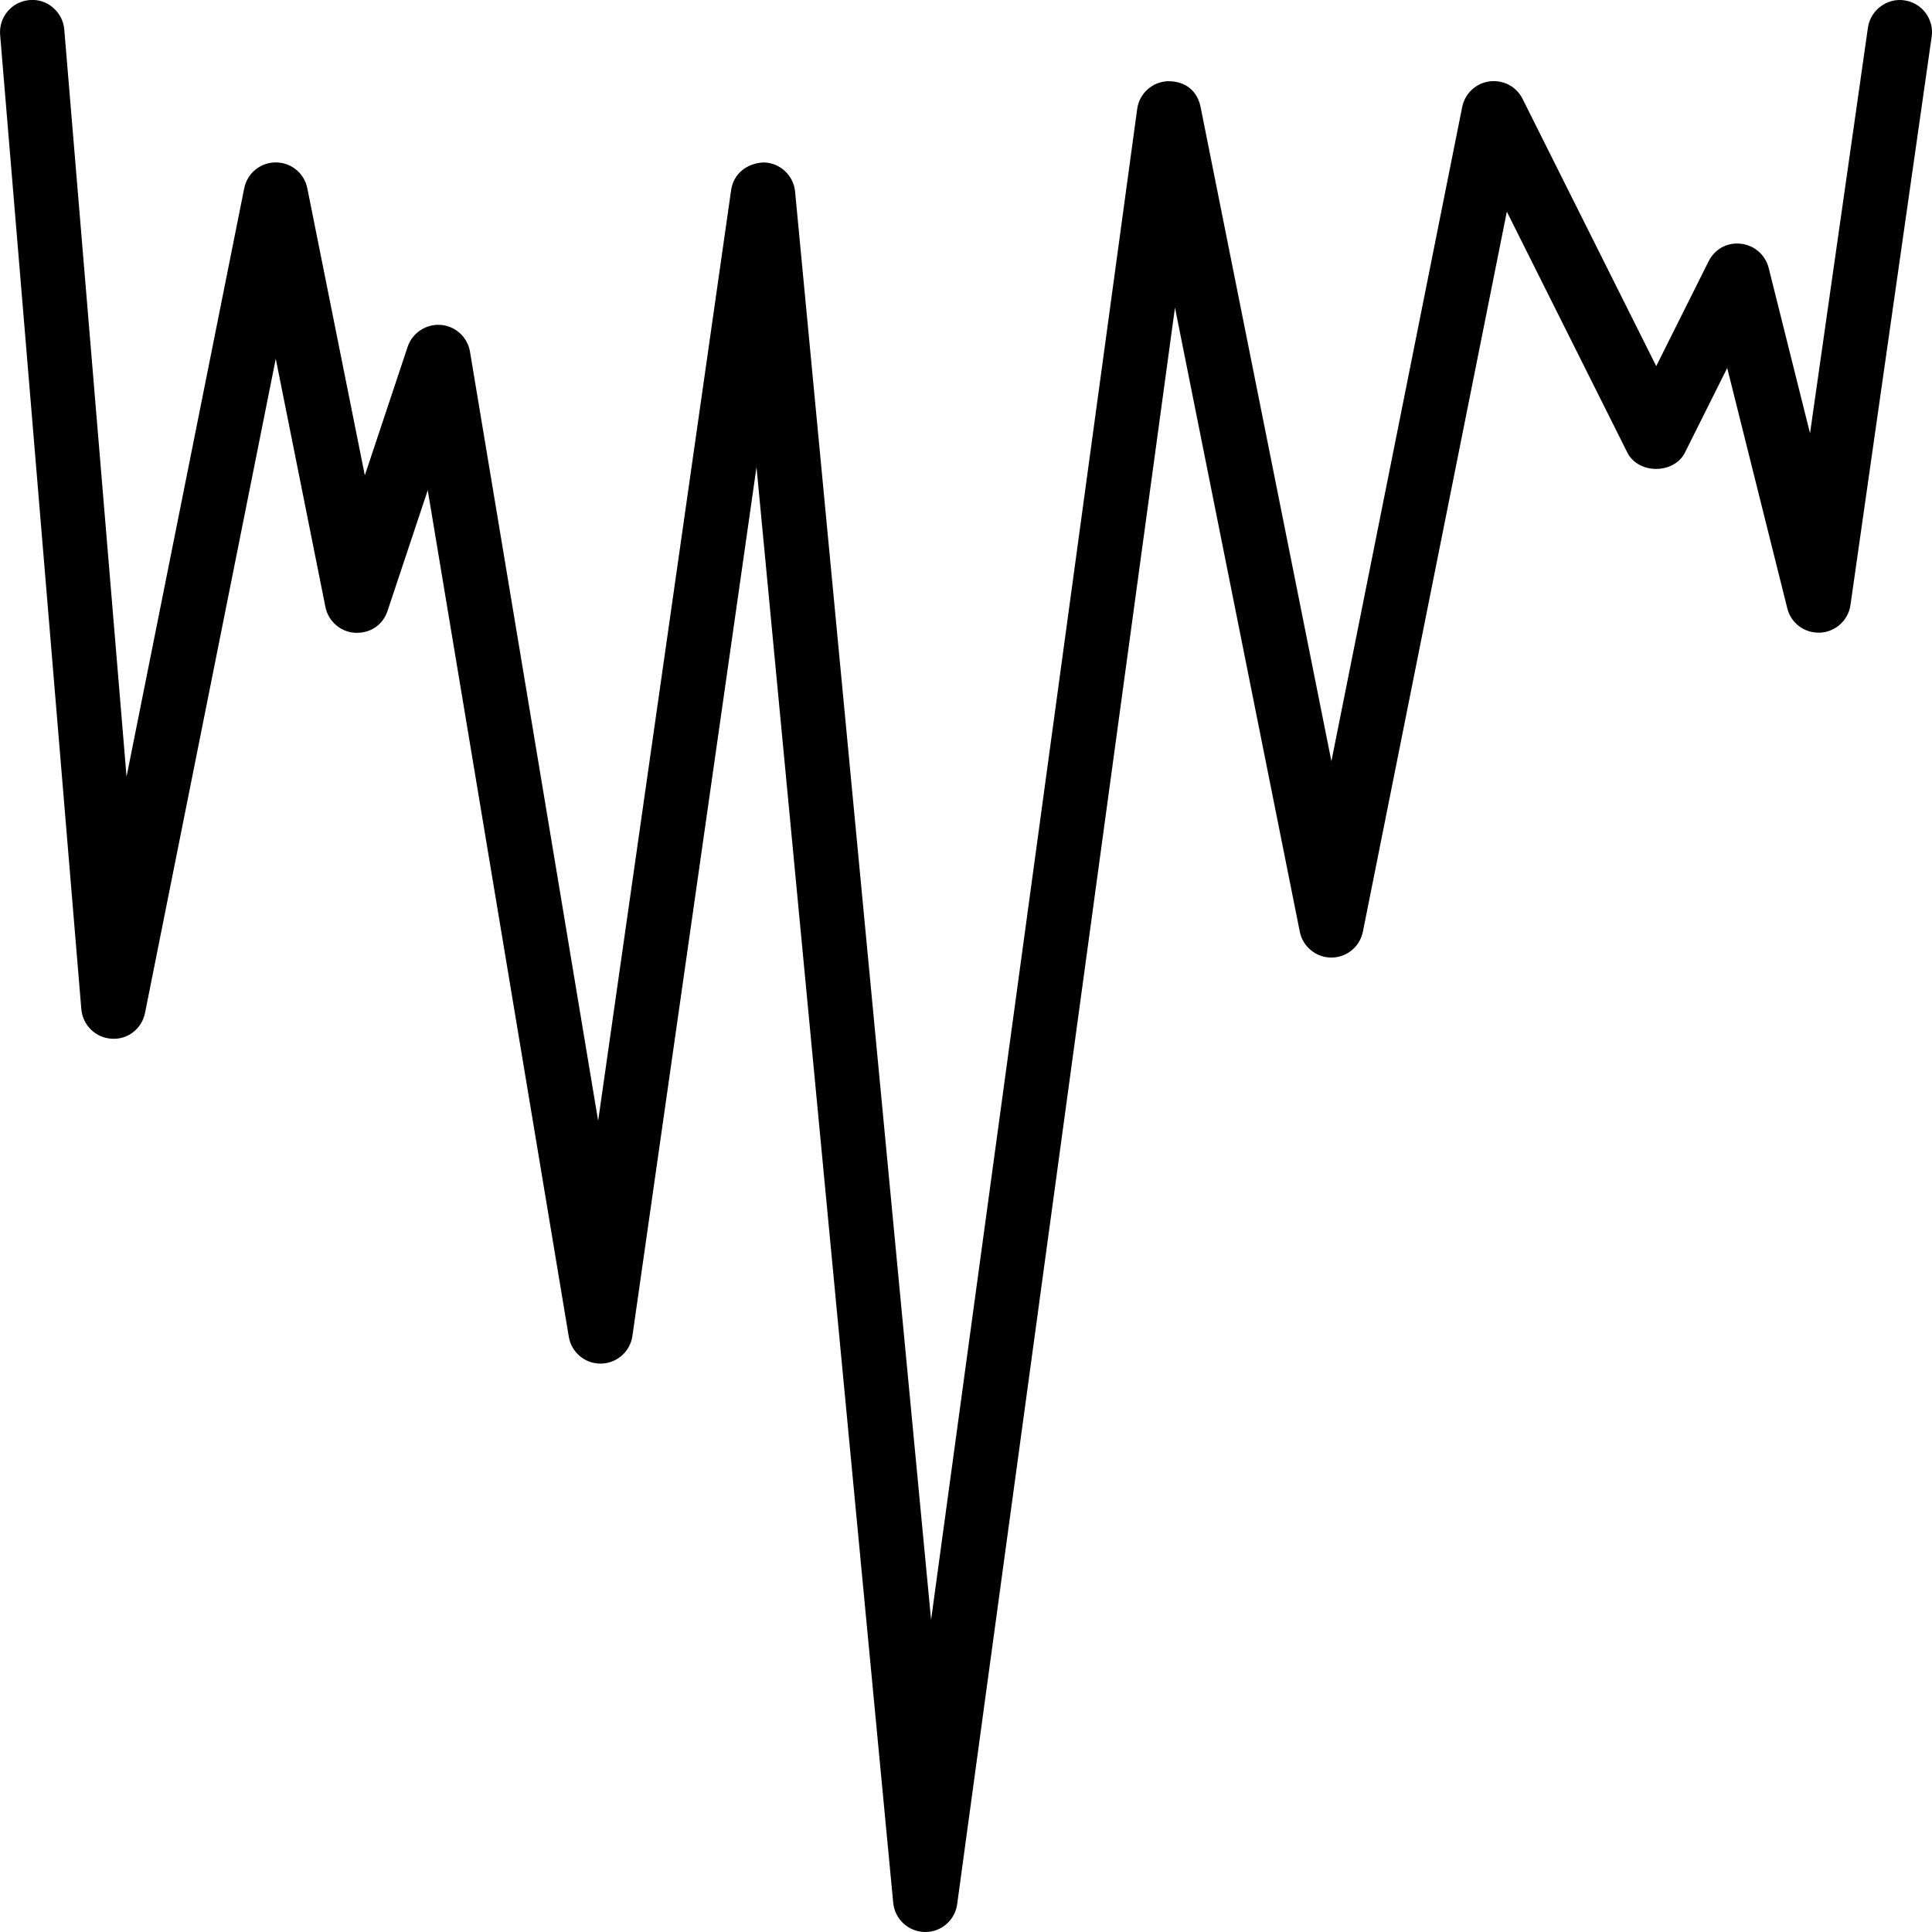 <?xml version="1.0" encoding="iso-8859-1"?>
<!-- Generator: Adobe Illustrator 19.2.1, SVG Export Plug-In . SVG Version: 6.00 Build 0)  -->
<svg version="1.1" xmlns="http://www.w3.org/2000/svg" xmlns:xlink="http://www.w3.org/1999/xlink" x="0px" y="0px"
	 viewBox="0 0 30 30" style="enable-background:new 0 0 30 30;" xml:space="preserve">
<g id="Snowflake_1">
</g>
<g id="Snowflake_2">
</g>
<g id="Snowflake_3">
</g>
<g id="Snowflake_4">
</g>
<g id="Winter_Cap_1">
</g>
<g id="Winter_Cap_2">
</g>
<g id="Glowes">
</g>
<g id="Sweater_1">
</g>
<g id="Sweater_2">
</g>
<g id="Sweater_3">
</g>
<g id="Scarf">
</g>
<g id="Winter_Socks">
</g>
<g id="Winter_Sock">
</g>
<g id="Winter_Coat">
</g>
<g id="Winter_Calendar">
</g>
<g id="Thermometer_1">
</g>
<g id="Thermometer_2">
</g>
<g id="Cold">
</g>
<g id="Icicle">
	<path d="M29.57,0.005c-0.267-0.039-0.526,0.151-0.565,0.424l-0.899,6.299l-0.642-2.567c-0.051-0.203-0.223-0.353-0.431-0.376
		c-0.219-0.025-0.409,0.087-0.502,0.273l-0.813,1.627l-2.075-4.149c-0.096-0.19-0.294-0.299-0.514-0.272
		c-0.212,0.028-0.382,0.188-0.424,0.397L20.674,11.82L18.643,1.663c-0.048-0.24-0.222-0.403-0.506-0.402
		c-0.244,0.008-0.447,0.19-0.479,0.433l-3.2,23.459L12.346,2.975c-0.024-0.252-0.233-0.447-0.486-0.453
		c-0.267,0.012-0.471,0.179-0.507,0.429L9.288,17.404L7.298,5.461C7.26,5.235,7.073,5.063,6.844,5.045
		C6.618,5.028,6.402,5.168,6.33,5.385L5.665,7.382L4.772,2.924C4.726,2.69,4.521,2.522,4.282,2.522S3.839,2.69,3.792,2.924
		L1.965,12.06L0.998,0.458c-0.023-0.276-0.27-0.484-0.54-0.457c-0.274,0.023-0.479,0.264-0.456,0.54l1.261,15.13
		c0.021,0.249,0.221,0.443,0.47,0.458c0.251,0.018,0.47-0.156,0.519-0.401L4.282,5.571l0.771,3.854
		c0.045,0.222,0.233,0.387,0.459,0.401c0.247,0.01,0.435-0.127,0.506-0.341l0.624-1.873l2.19,13.144
		c0.04,0.242,0.249,0.418,0.493,0.418c0.002,0,0.004,0,0.006,0c0.246-0.003,0.454-0.185,0.489-0.429l1.927-13.492l2.123,22.294
		c0.024,0.253,0.234,0.447,0.488,0.453c0.003,0,0.007,0,0.01,0c0.25,0,0.462-0.184,0.495-0.433l3.382-24.791l1.938,9.691
		c0.047,0.233,0.252,0.402,0.49,0.402s0.443-0.168,0.49-0.402l2.235-11.18l1.871,3.74c0.17,0.339,0.725,0.339,0.895,0l0.656-1.313
		l0.933,3.732c0.059,0.232,0.263,0.386,0.511,0.378c0.239-0.013,0.436-0.192,0.47-0.429l1.261-8.826
		C30.034,0.297,29.844,0.044,29.57,0.005z"/>
</g>
<g id="Snowing">
</g>
<g id="Snow_Shoes_1">
</g>
<g id="Snow_Shoes_2">
</g>
<g id="Sledge">
</g>
<g id="Snow_Boots">
</g>
<g id="Snowcapped_Mountains">
</g>
<g id="Skis">
</g>
<g id="Sky_Glasses">
</g>
<g id="Snowboard">
</g>
<g id="Ice_Skate">
</g>
<g id="Wooden_House">
</g>
<g id="Snowcapped_House">
</g>
<g id="Hot_Drink">
</g>
<g id="Hot_Chocolate">
</g>
<g id="Lantern">
</g>
<g id="Snow_Shovel">
</g>
<g id="Snowman">
</g>
<g id="Reindeer">
</g>
<g id="Snowmobile">
</g>
<g id="Snow_Chain">
</g>
<g id="Slippery_Road">
</g>
</svg>
